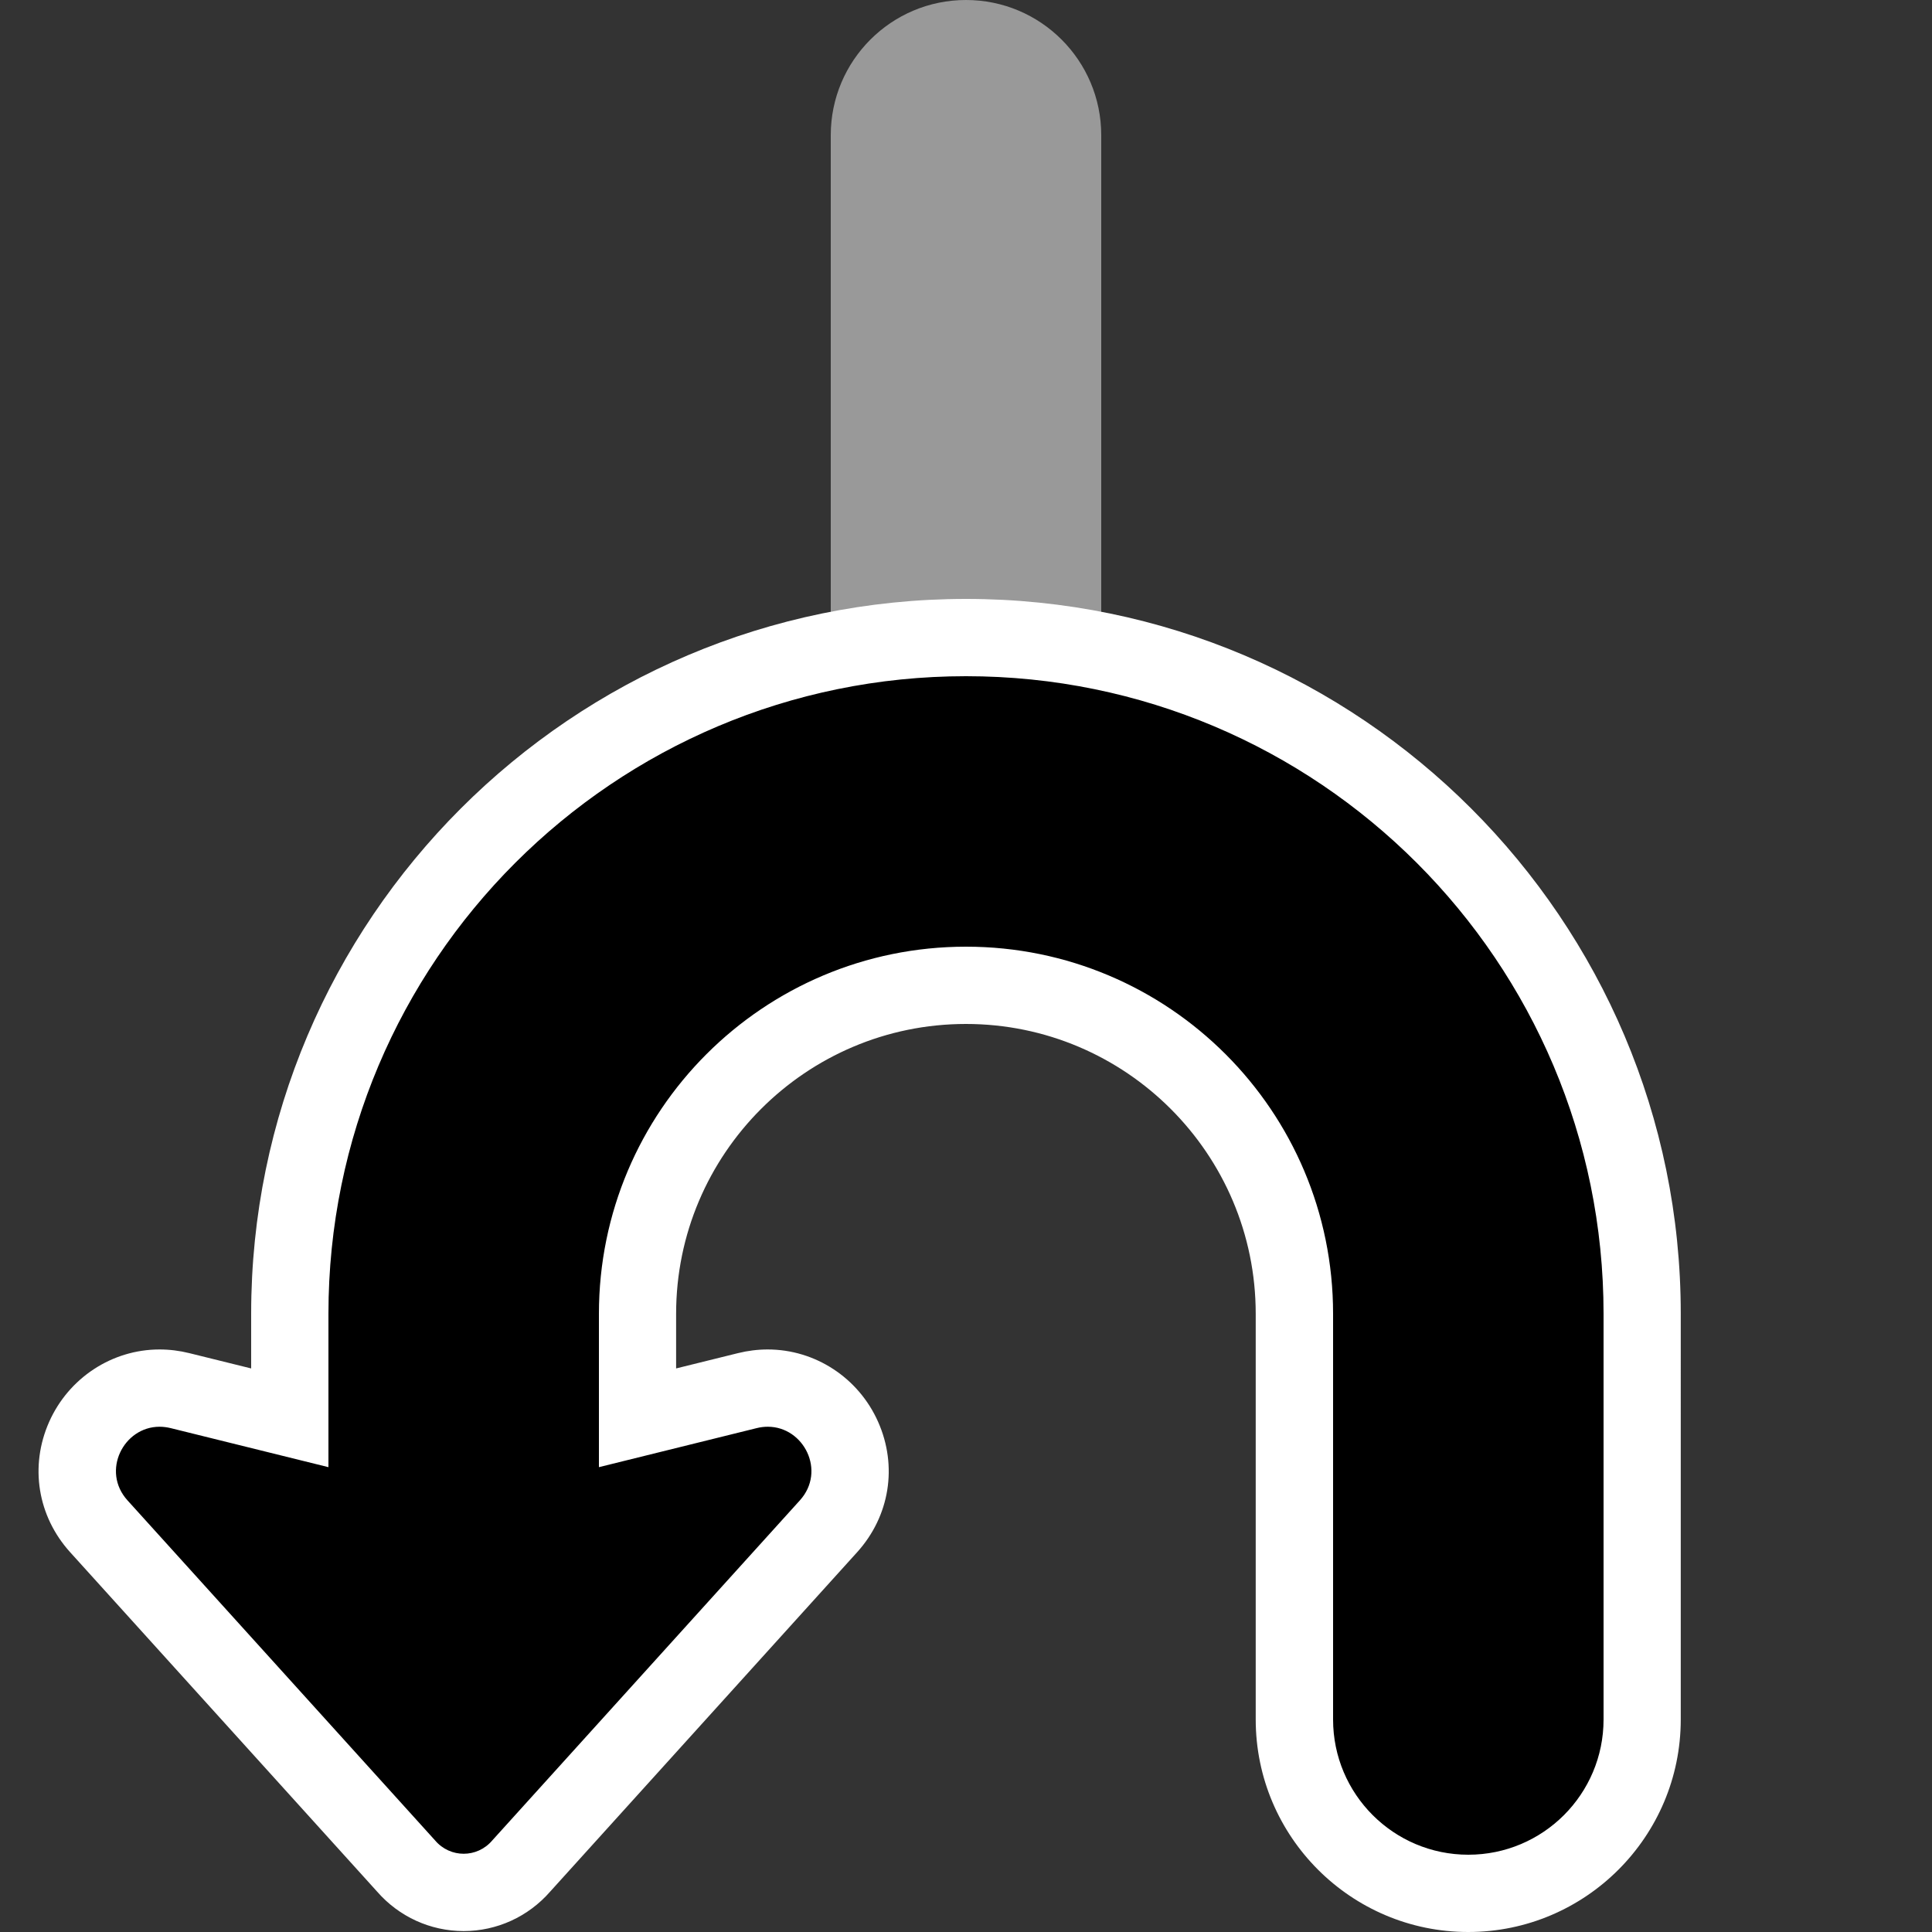 <?xml version="1.0" encoding="utf-8"?>
<!-- Generator: Adobe Illustrator 26.3.1, SVG Export Plug-In . SVG Version: 6.00 Build 0)  -->
<svg version="1.2" baseProfile="tiny" id="Layer_1" xmlns="http://www.w3.org/2000/svg" xmlns:xlink="http://www.w3.org/1999/xlink"
	 x="0px" y="0px" viewBox="0 0 50 50" overflow="visible" xml:space="preserve">
<rect x="0" y="0" width="50" height="50" fill="#333333" stroke="none"/>
<path display="none" fill="#999999" d="M0,25v0C0,26.933,1.567,28.5,3.5,28.5H28.5v-7H3.5
	C1.567,21.5,0,23.067,0,25z"/>
<path fill="#999999" d="M28.5,26h-7V3.5C21.5,1.567,23.067,0,25,0h0
	C26.933,0,28.5,1.567,28.5,3.5V26z"/>
<path display="none" fill="#999999" d="M50,25v0C50,26.933,48.433,28.5,46.5,28.5H21.5v-7h25
	C48.433,21.5,50,23.067,50,25z"/>
<g display="none">
	<path display="inline" d="M25,49C22.519,49,20.5,46.981,20.5,44.5V30.499
		C20.5,29.948,20.052,29.5,19.5,29.5h-6.192l0.703,2.84
		c0.16,0.646,0.021,1.311-0.382,1.825c-0.409,0.521-1.046,0.834-1.704,0.834
		c-0.522,0-1.029-0.198-1.427-0.559l-8.799-7.959C1.28,26.127,1.025,25.579,1.025,25
		s0.254-1.126,0.698-1.503l8.776-7.939c0.398-0.359,0.904-0.558,1.426-0.558
		c0.658,0,1.295,0.312,1.704,0.834c0.402,0.514,0.542,1.179,0.382,1.825L13.308,20.5h8.189
		c4.413,0,8.003,3.59,8.003,8.003v15.897c0,2.188-1.499,4.081-3.564,4.504
		C25.625,48.968,25.311,49,25,49z"/>
	<path display="inline" fill="#FFFFFF" d="M11.925,16.001c0.68,0,1.311,0.628,1.115,1.418l-1.01,4.081
		h9.467c3.868,0,7.003,3.135,7.003,7.003v15.897c0,1.67-1.129,3.19-2.765,3.525
		c-0.249,0.051-0.495,0.075-0.735,0.075c-1.93,0-3.5-1.57-3.5-3.5v-14.001
		c0-1.104-0.895-1.999-1.999-1.999h-7.471l1.01,4.08c0.196,0.791-0.436,1.419-1.115,1.419
		c-0.259,0-0.525-0.091-0.756-0.299l-8.799-7.959c-0.46-0.39-0.46-1.09,0-1.48
		l8.8-7.96C11.4,16.092,11.666,16.001,11.925,16.001 M11.925,14.001
		c-0.77,0-1.515,0.29-2.097,0.816L1.046,22.761c-0.649,0.566-1.021,1.379-1.021,2.239
		c-0,0.86,0.372,1.674,1.021,2.239l8.781,7.943c0.582,0.526,1.327,0.816,2.097,0.816
		c0.963,0,1.895-0.455,2.492-1.218c0.593-0.758,0.799-1.735,0.565-2.681l-0.396-1.599h4.915
		l-0.001,14c0,3.033,2.467,5.5,5.5,5.5c0.378,0,0.76-0.039,1.136-0.116
		c2.529-0.517,4.365-2.824,4.365-5.484v-15.897c0-4.964-4.039-9.003-9.003-9.003h-6.912
		l0.396-1.601c0.234-0.946,0.028-1.923-0.565-2.681C13.82,14.456,12.889,14.001,11.925,14.001
		L11.925,14.001z"/>
</g>
<g display="none">
	<path display="inline" d="M25,49c-2.481,0-4.5-2.019-4.5-4.5V13.308l-2.84,0.703
		c-0.175,0.043-0.353,0.065-0.529,0.065c-0.834,0-1.596-0.503-1.942-1.281
		c-0.347-0.781-0.206-1.661,0.368-2.296l7.96-8.8C23.874,1.28,24.421,1.025,25,1.025
		s1.127,0.254,1.503,0.698l7.938,8.776c0.575,0.636,0.716,1.516,0.369,2.296
		c-0.346,0.778-1.108,1.281-1.942,1.281c-0.176,0-0.354-0.022-0.528-0.065L29.5,13.308V44.5
		C29.5,46.981,27.481,49,25,49z"/>
	<path display="inline" fill="#FFFFFF" d="M25,2.025c0.272,0,0.545,0.115,0.74,0.345l7.96,8.8
		c0.682,0.755,0.099,1.906-0.832,1.906c-0.093,0-0.189-0.011-0.288-0.036L28.5,12.03v32.47
		c0,1.93-1.57,3.5-3.5,3.5s-3.5-1.57-3.5-3.5V12.03l-4.08,1.01
		c-0.099,0.025-0.195,0.036-0.288,0.036c-0.931,0-1.513-1.151-0.832-1.906l7.96-8.8
		C24.455,2.14,24.728,2.025,25,2.025 M25,0.025c-0.86,0-1.673,0.371-2.239,1.021
		l-7.944,8.783c-0.844,0.934-1.051,2.226-0.541,3.373
		c0.506,1.139,1.627,1.875,2.856,1.875c0.257,0,0.516-0.032,0.769-0.095l1.599-0.396v29.915
		c0,3.033,2.467,5.5,5.5,5.5s5.5-2.467,5.5-5.5V14.585l1.599,0.396
		c0.253,0.063,0.512,0.095,0.769,0.095c1.229,0,2.35-0.736,2.856-1.875
		c0.51-1.147,0.303-2.439-0.54-3.372l-7.945-8.784C26.673,0.396,25.86,0.025,25,0.025
		L25,0.025z"/>
</g>
<g>
	<path d="M38,49c-2.481,0-4.5-2.019-4.5-4.5V34c0-4.687-3.813-8.5-8.5-8.5c-4.687,0-8.5,3.813-8.5,8.5v2.692
		l2.841-0.703c0.175-0.043,0.354-0.065,0.53-0.065c0.834,0,1.597,0.502,1.942,1.279
		c0.346,0.78,0.204,1.661-0.372,2.298l-7.96,8.8C13.126,48.721,12.579,48.975,12,48.975
		s-1.126-0.254-1.503-0.698l-7.939-8.775c-0.576-0.637-0.718-1.518-0.371-2.298
		c0.345-0.777,1.107-1.279,1.942-1.279c0.176,0,0.355,0.022,0.531,0.065L7.5,36.692V34
		c0-9.649,7.851-17.5,17.5-17.5S42.5,24.351,42.5,34v10.5C42.5,46.981,40.481,49,38,49z"/>
	<path fill="#FFFFFF" d="M25,17.5c9.113,0,16.5,7.387,16.5,16.5v10.5
		c0,1.933-1.567,3.5-3.5,3.5c-1.933,0-3.5-1.567-3.5-3.5V34c0-5.247-4.253-9.5-9.5-9.5
		H25c-5.247,0-9.5,4.253-9.5,9.5v3.97l4.081-1.01
		c0.099-0.025,0.196-0.036,0.29-0.036c0.932,0,1.515,1.148,0.829,1.906l-7.96,8.8
		c-0.195,0.23-0.468,0.345-0.74,0.345s-0.545-0.115-0.74-0.345l-7.96-8.8
		c-0.686-0.758-0.102-1.906,0.829-1.906c0.093,0,0.19,0.012,0.29,0.036l4.081,1.01
		v-3.97c0-9.113,7.387-16.5,16.5-16.5H25 M25,15.5
		c-10.201,0-18.5,8.299-18.5,18.5v1.415l-1.601-0.396
		c-0.254-0.063-0.513-0.095-0.77-0.095c-1.23,0-2.351,0.736-2.857,1.874
		c-0.509,1.147-0.301,2.44,0.544,3.374l7.944,8.783c0.566,0.649,1.379,1.021,2.239,1.021
		c0.86,0,1.673-0.372,2.239-1.021l7.944-8.783c0.845-0.934,1.053-2.227,0.544-3.374
		c-0.505-1.139-1.627-1.874-2.857-1.874c-0.257,0-0.516,0.032-0.77,0.095l-1.601,0.396
		v-1.415c0-4.136,3.364-7.5,7.5-7.5c4.136,0,7.5,3.364,7.5,7.5v10.5
		c0,3.033,2.467,5.5,5.5,5.5c3.033,0,5.5-2.467,5.5-5.5V34
		C43.5,23.799,35.201,15.5,25,15.5L25,15.5z"/>
</g>
</svg>
